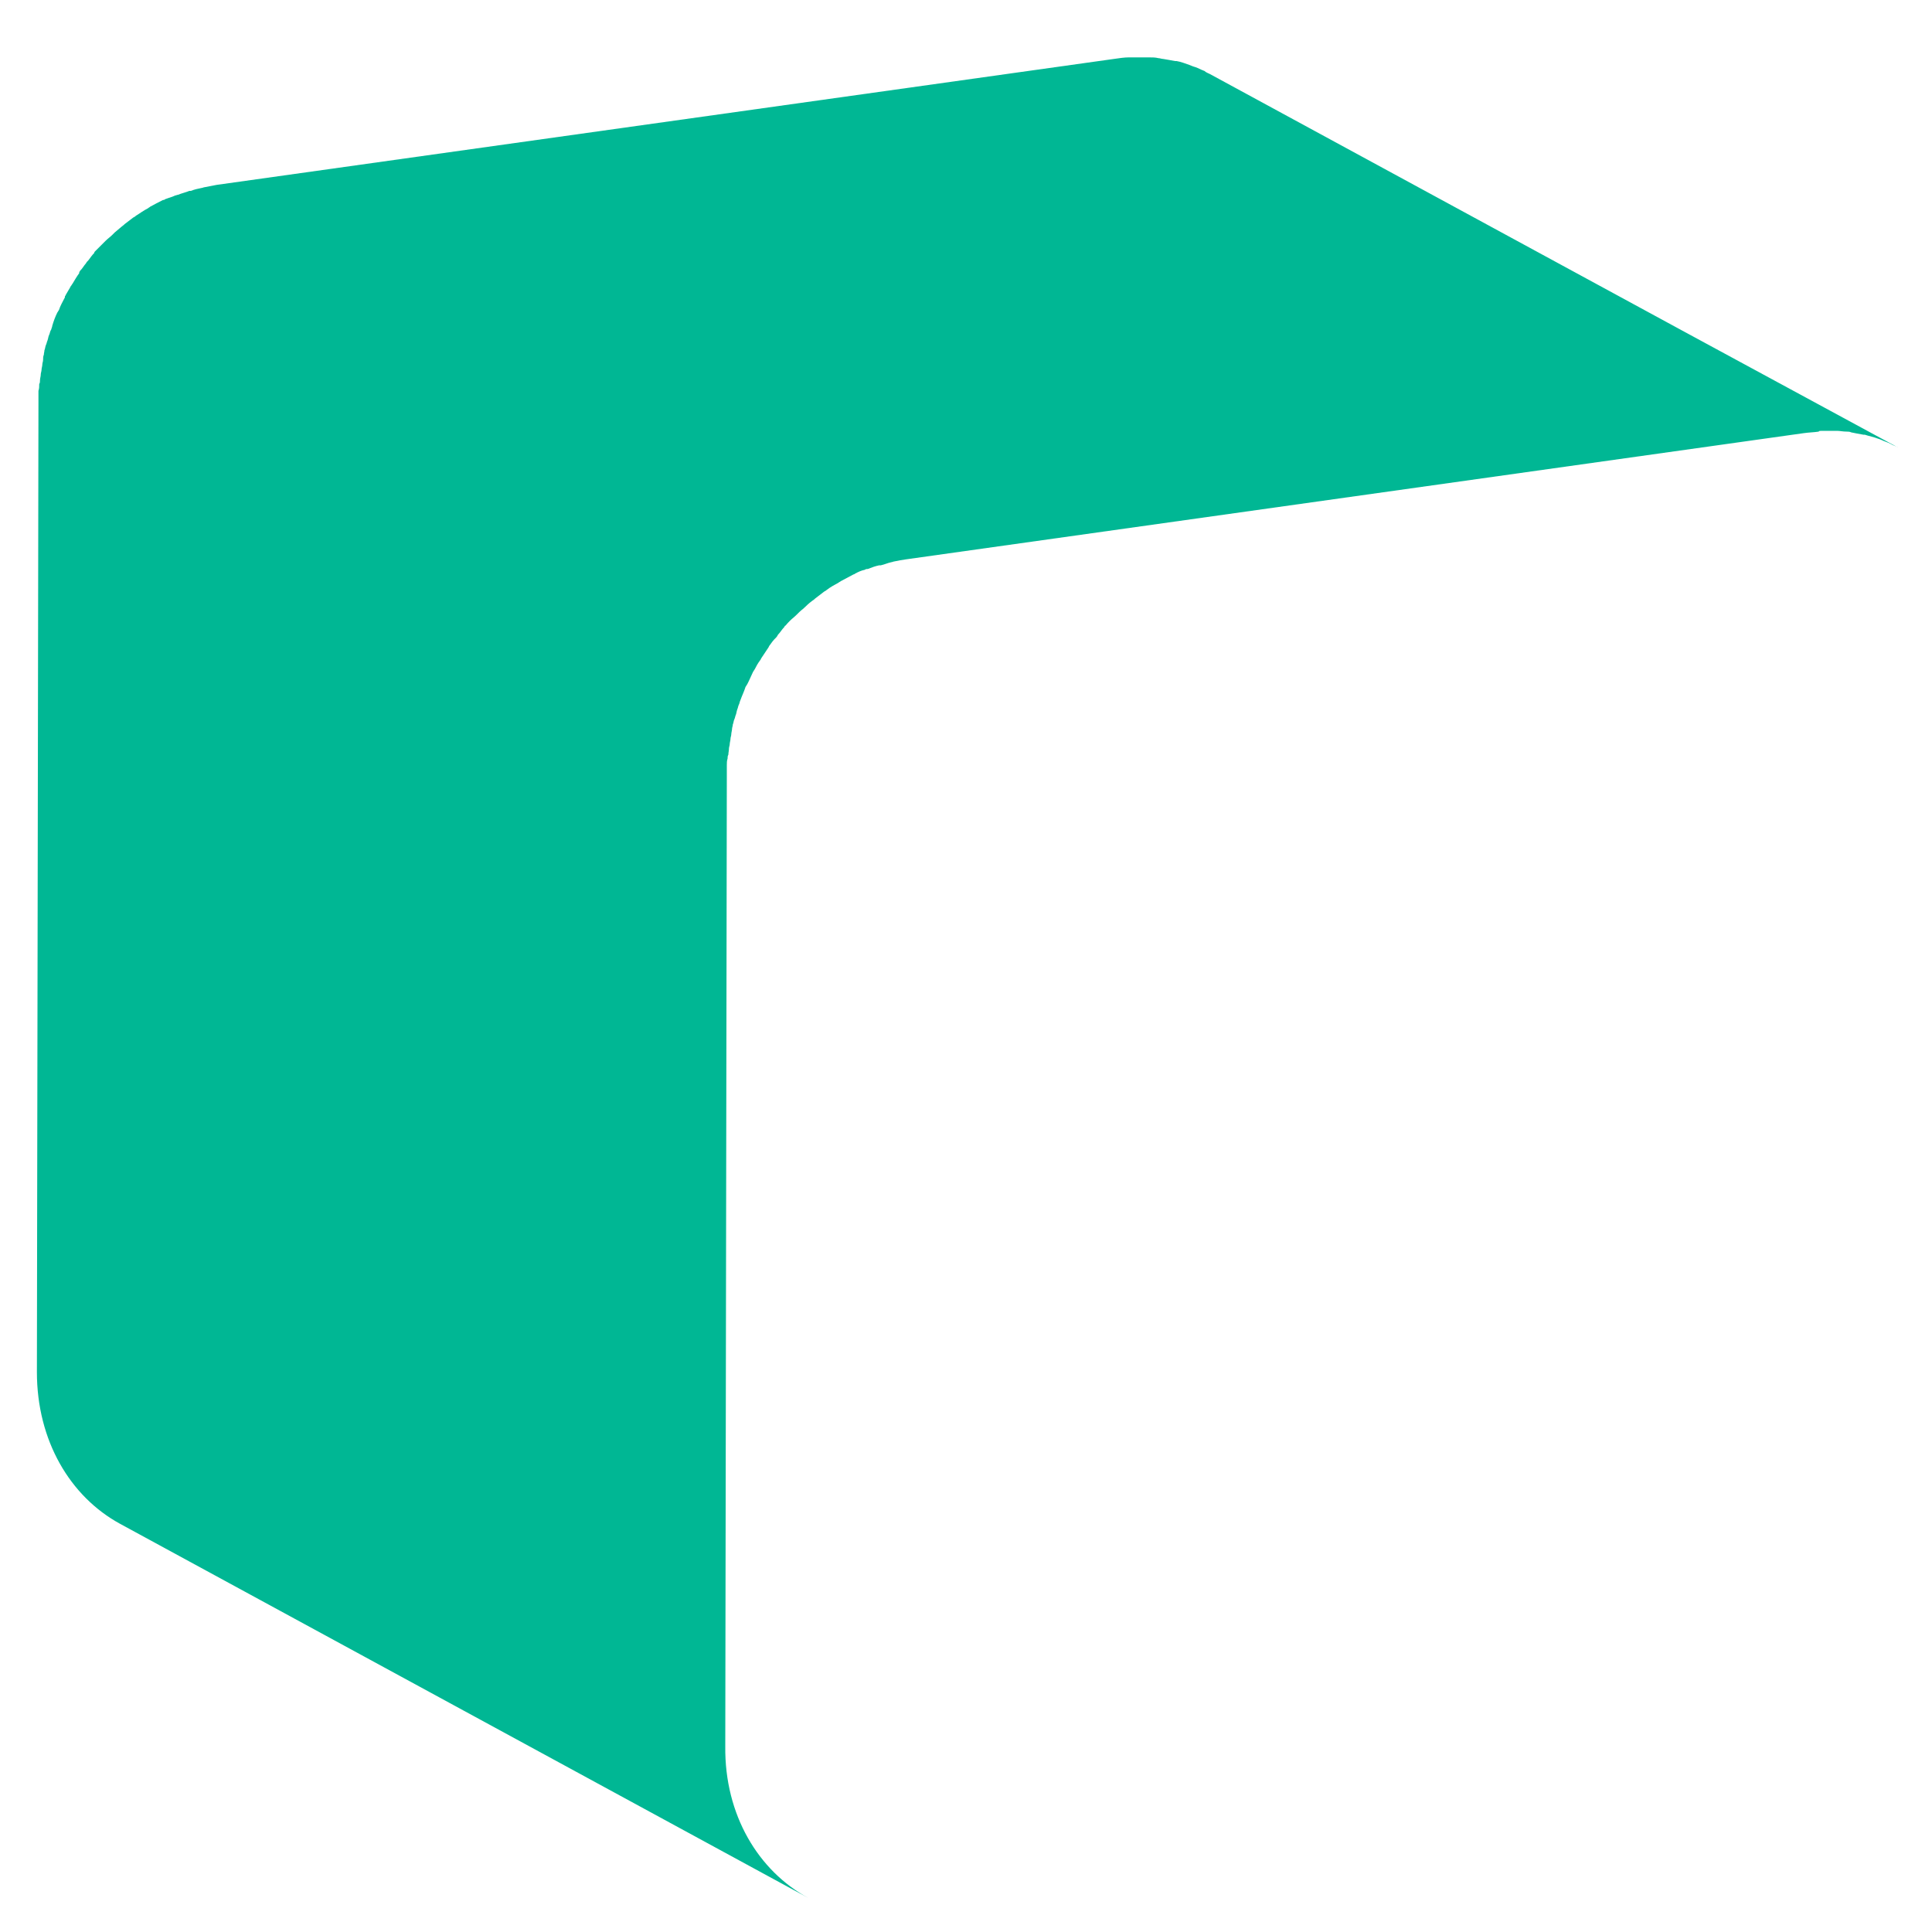 ﻿<?xml version="1.0" encoding="utf-8"?>
<svg version="1.1" xmlns:xlink="http://www.w3.org/1999/xlink" width="10px" height="10px" xmlns="http://www.w3.org/2000/svg">
  <g transform="matrix(1 0 0 1 -933 -49 )">
    <path d="M 9.414 2.234  C 9.414 2.23  9.422 2.23  9.43 2.23  L 9.508 2.23  C 9.523 2.23  9.539 2.234  9.559 2.234  C 9.566 2.234  9.574 2.234  9.582 2.238  C 9.602 2.242  9.621 2.246  9.645 2.25  L 9.652 2.25  C 9.676 2.258  9.699 2.262  9.719 2.27  C 9.727 2.273  9.73 2.273  9.738 2.277  C 9.754 2.285  9.77 2.289  9.785 2.297  C 9.797 2.305  9.813 2.309  9.824 2.316  L 8.707 1.711  L 6.262 0.383  C 6.254 0.379  6.242 0.375  6.234 0.367  C 6.23 0.367  6.227 0.363  6.223 0.363  C 6.207 0.355  6.191 0.348  6.176 0.344  C 6.168 0.34  6.164 0.34  6.156 0.336  C 6.133 0.328  6.113 0.32  6.09 0.316  L 6.082 0.316  C 6.062 0.312  6.043 0.309  6.02 0.305  C 6.012 0.305  6.004 0.301  5.996 0.301  C 5.98 0.297  5.965 0.297  5.945 0.297  L 5.844 0.297  C 5.82 0.297  5.793 0.301  5.766 0.305  L 1.121 0.957  C 1.102 0.961  1.078 0.965  1.059 0.969  C 1.055 0.969  1.047 0.973  1.043 0.973  C 1.023 0.977  1.008 0.98  0.988 0.988  L 0.98 0.988  C 0.961 0.996  0.941 1  0.922 1.008  C 0.918 1.008  0.91 1.012  0.906 1.012  C 0.891 1.02  0.875 1.023  0.855 1.031  C 0.852 1.031  0.852 1.035  0.848 1.035  L 0.844 1.035  C 0.82 1.047  0.797 1.059  0.777 1.07  C 0.773 1.074  0.77 1.074  0.766 1.078  C 0.742 1.09  0.723 1.105  0.703 1.117  L 0.699 1.121  C 0.695 1.121  0.695 1.125  0.691 1.125  L 0.645 1.16  L 0.641 1.164  C 0.625 1.176  0.609 1.191  0.594 1.203  L 0.59 1.207  L 0.582 1.215  C 0.57 1.227  0.559 1.234  0.547 1.246  L 0.535 1.258  L 0.492 1.301  C 0.488 1.305  0.488 1.305  0.488 1.309  C 0.477 1.32  0.469 1.332  0.457 1.348  C 0.453 1.352  0.449 1.355  0.445 1.363  C 0.434 1.375  0.426 1.391  0.414 1.402  C 0.414 1.406  0.41 1.406  0.41 1.41  L 0.41 1.414  C 0.398 1.43  0.387 1.449  0.375 1.469  C 0.371 1.473  0.371 1.477  0.367 1.48  C 0.359 1.496  0.348 1.512  0.34 1.527  C 0.34 1.531  0.336 1.531  0.336 1.535  L 0.336 1.539  C 0.324 1.563  0.312 1.582  0.305 1.605  C 0.301 1.609  0.301 1.613  0.297 1.617  C 0.285 1.641  0.277 1.664  0.27 1.688  L 0.27 1.691  C 0.266 1.699  0.266 1.707  0.262 1.711  C 0.258 1.719  0.258 1.727  0.254 1.734  C 0.25 1.742  0.25 1.75  0.246 1.762  C 0.242 1.77  0.242 1.777  0.238 1.785  C 0.234 1.793  0.234 1.805  0.23 1.813  C 0.23 1.82  0.227 1.828  0.227 1.836  C 0.223 1.844  0.223 1.855  0.223 1.863  C 0.223 1.871  0.219 1.879  0.219 1.887  C 0.219 1.895  0.215 1.906  0.215 1.914  C 0.215 1.922  0.211 1.93  0.211 1.938  C 0.211 1.949  0.207 1.957  0.207 1.969  C 0.207 1.977  0.207 1.98  0.203 1.988  C 0.203 2  0.203 2.012  0.199 2.023  L 0.199 2.09  L 0.191 7.102  C 0.191 7.457  0.363 7.746  0.621 7.887  L 4.184 9.824  C 3.926 9.684  3.75 9.395  3.754 9.039  L 3.762 4.027  L 3.762 3.977  L 3.762 3.961  C 3.762 3.949  3.762 3.938  3.766 3.926  C 3.766 3.918  3.766 3.914  3.77 3.906  C 3.77 3.895  3.773 3.887  3.773 3.875  C 3.773 3.867  3.777 3.859  3.777 3.852  C 3.777 3.844  3.781 3.832  3.781 3.824  C 3.781 3.816  3.785 3.809  3.785 3.801  C 3.785 3.793  3.789 3.781  3.789 3.773  C 3.789 3.766  3.793 3.758  3.793 3.75  C 3.797 3.742  3.797 3.73  3.801 3.723  C 3.805 3.715  3.805 3.707  3.809 3.699  C 3.812 3.691  3.812 3.684  3.816 3.672  C 3.82 3.664  3.82 3.656  3.824 3.648  C 3.828 3.641  3.828 3.633  3.832 3.625  C 3.84 3.602  3.852 3.578  3.859 3.555  C 3.863 3.551  3.863 3.547  3.867 3.543  C 3.879 3.52  3.887 3.5  3.898 3.477  C 3.902 3.473  3.902 3.469  3.906 3.465  C 3.914 3.449  3.922 3.434  3.934 3.418  C 3.938 3.414  3.938 3.41  3.941 3.406  C 3.953 3.387  3.965 3.371  3.977 3.352  C 3.98 3.348  3.98 3.344  3.984 3.34  C 3.992 3.328  4.004 3.312  4.016 3.301  C 4.02 3.297  4.023 3.293  4.027 3.285  C 4.039 3.273  4.047 3.258  4.059 3.246  C 4.062 3.242  4.062 3.238  4.066 3.238  C 4.078 3.223  4.094 3.207  4.109 3.195  L 4.121 3.184  C 4.133 3.172  4.145 3.16  4.156 3.152  L 4.168 3.141  C 4.184 3.125  4.199 3.113  4.215 3.102  L 4.219 3.098  L 4.266 3.062  C 4.27 3.059  4.273 3.059  4.277 3.055  C 4.297 3.039  4.32 3.027  4.34 3.016  C 4.344 3.012  4.348 3.012  4.352 3.008  C 4.375 2.996  4.398 2.984  4.418 2.973  C 4.422 2.973  4.426 2.969  4.426 2.969  C 4.441 2.961  4.457 2.953  4.477 2.949  C 4.48 2.945  4.488 2.945  4.492 2.945  C 4.512 2.937  4.531 2.93  4.551 2.926  L 4.559 2.926  C 4.578 2.922  4.594 2.914  4.613 2.91  C 4.617 2.91  4.625 2.906  4.629 2.906  C 4.648 2.902  4.668 2.898  4.691 2.895  L 9.336 2.242  C 9.363 2.238  9.387 2.238  9.414 2.234  Z " fill-rule="nonzero" fill="#00b794" stroke="none" transform="matrix(1 0 0 1 933 49 )" />
  </g>
</svg>